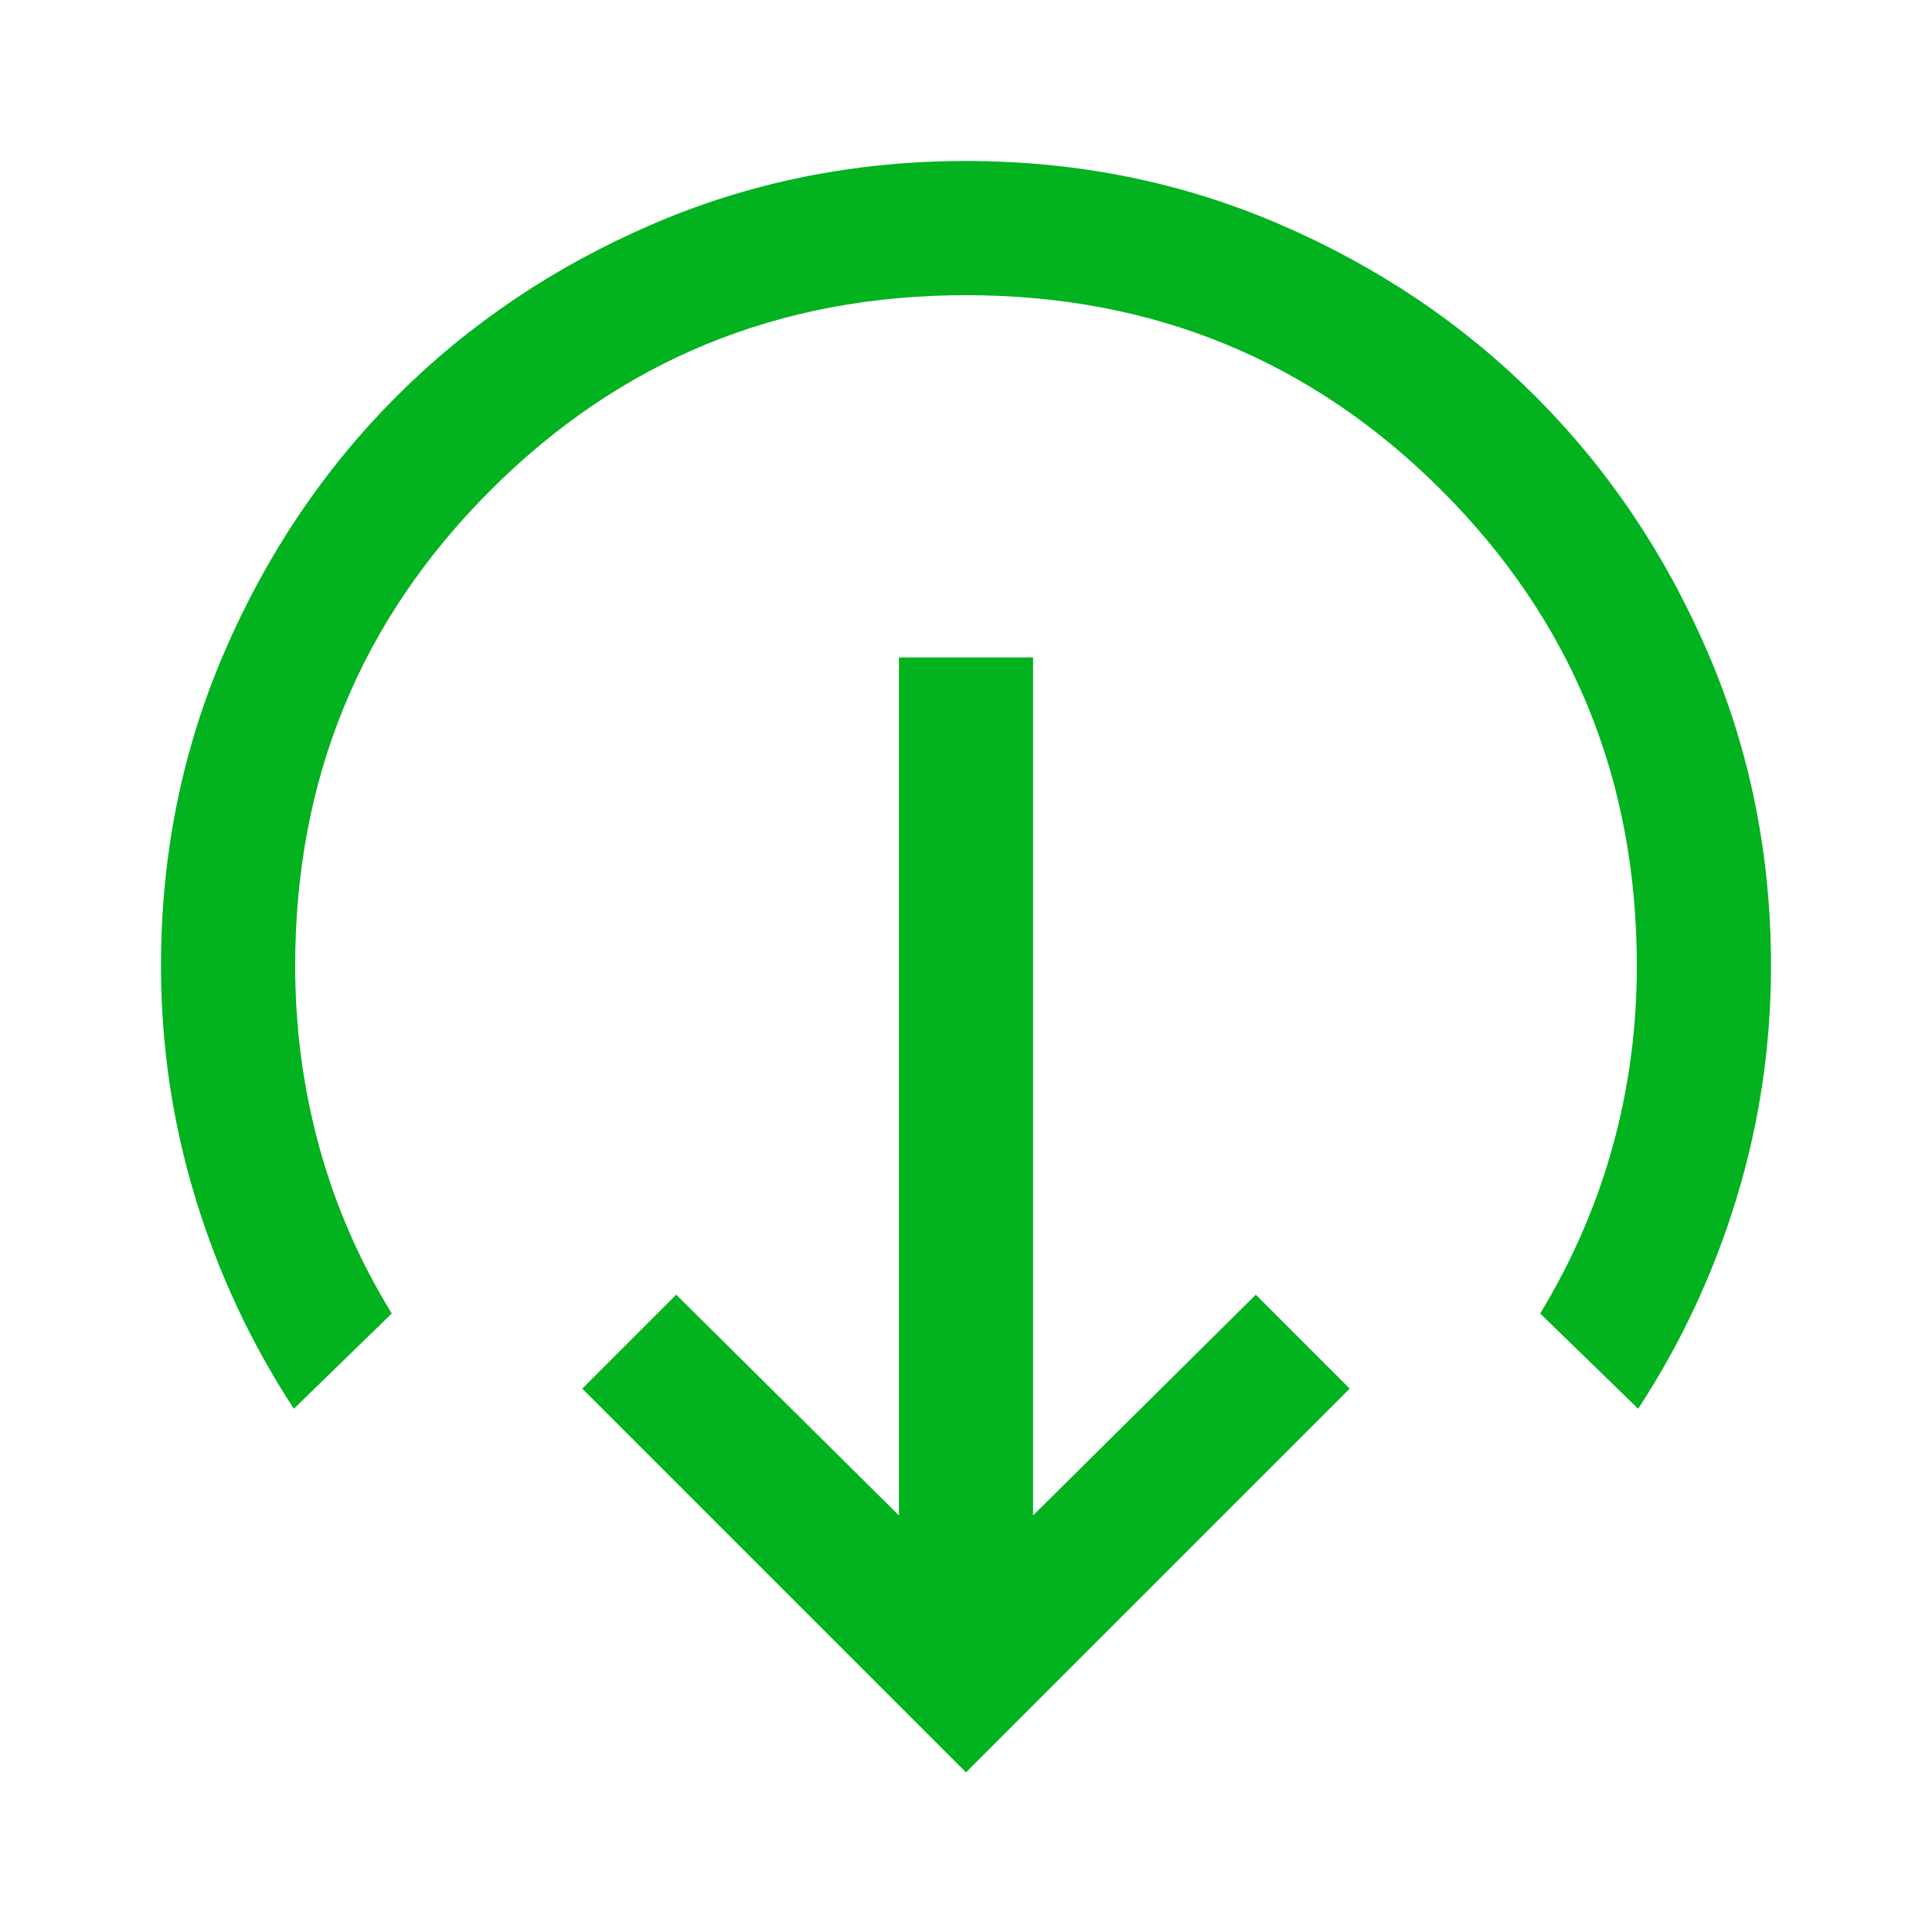 <?xml version="1.0" encoding="UTF-8" standalone="no"?>
<svg
   height="40px"
   viewBox="0 -960 960 960"
   width="40px"
   fill="#1f1f1f"
   version="1.1"
   id="svg1"
   sodipodi:docname="pref_recieve.svg"
   inkscape:version="1.3 (0e150ed6c4, 2023-07-21)"
   xmlns:inkscape="http://www.inkscape.org/namespaces/inkscape"
   xmlns:sodipodi="http://sodipodi.sourceforge.net/DTD/sodipodi-0.dtd"
   xmlns="http://www.w3.org/2000/svg"
   xmlns:svg="http://www.w3.org/2000/svg">
  <defs
     id="defs1" />
  <sodipodi:namedview
     id="namedview1"
     pagecolor="#ffffff"
     bordercolor="#000000"
     borderopacity="0.25"
     inkscape:showpageshadow="2"
     inkscape:pageopacity="0.0"
     inkscape:pagecheckerboard="0"
     inkscape:deskcolor="#d1d1d1"
     inkscape:zoom="29.325"
     inkscape:cx="19.98295"
     inkscape:cy="20"
     inkscape:window-width="2560"
     inkscape:window-height="1369"
     inkscape:window-x="2552"
     inkscape:window-y="-8"
     inkscape:window-maximized="1"
     inkscape:current-layer="svg1" />
  <path
     d="M480-79.33 289.33-270 336-316.67 446.67-207v-426.33h66.66V-207L624-316.67 670.67-270 480-79.33ZM146-260q-32-49-49-105T80-480q0-83 31.5-156T197-763q54-54 127-85.5T480-880q83 0 156 31.5T763-763q54 54 85.5 127T880-480q0 59-17 115t-49 105l-48.67-47.33q24-39.67 36-83 12-43.34 12-89.67 0-139.33-97-236.33t-236.33-97q-139.33 0-236.33 97t-97 236.33q0 46.33 12 90t36 82.67L146-260Z"
     id="path1"
     style="fill:#02b21f;fill-opacity:1" />
</svg>
